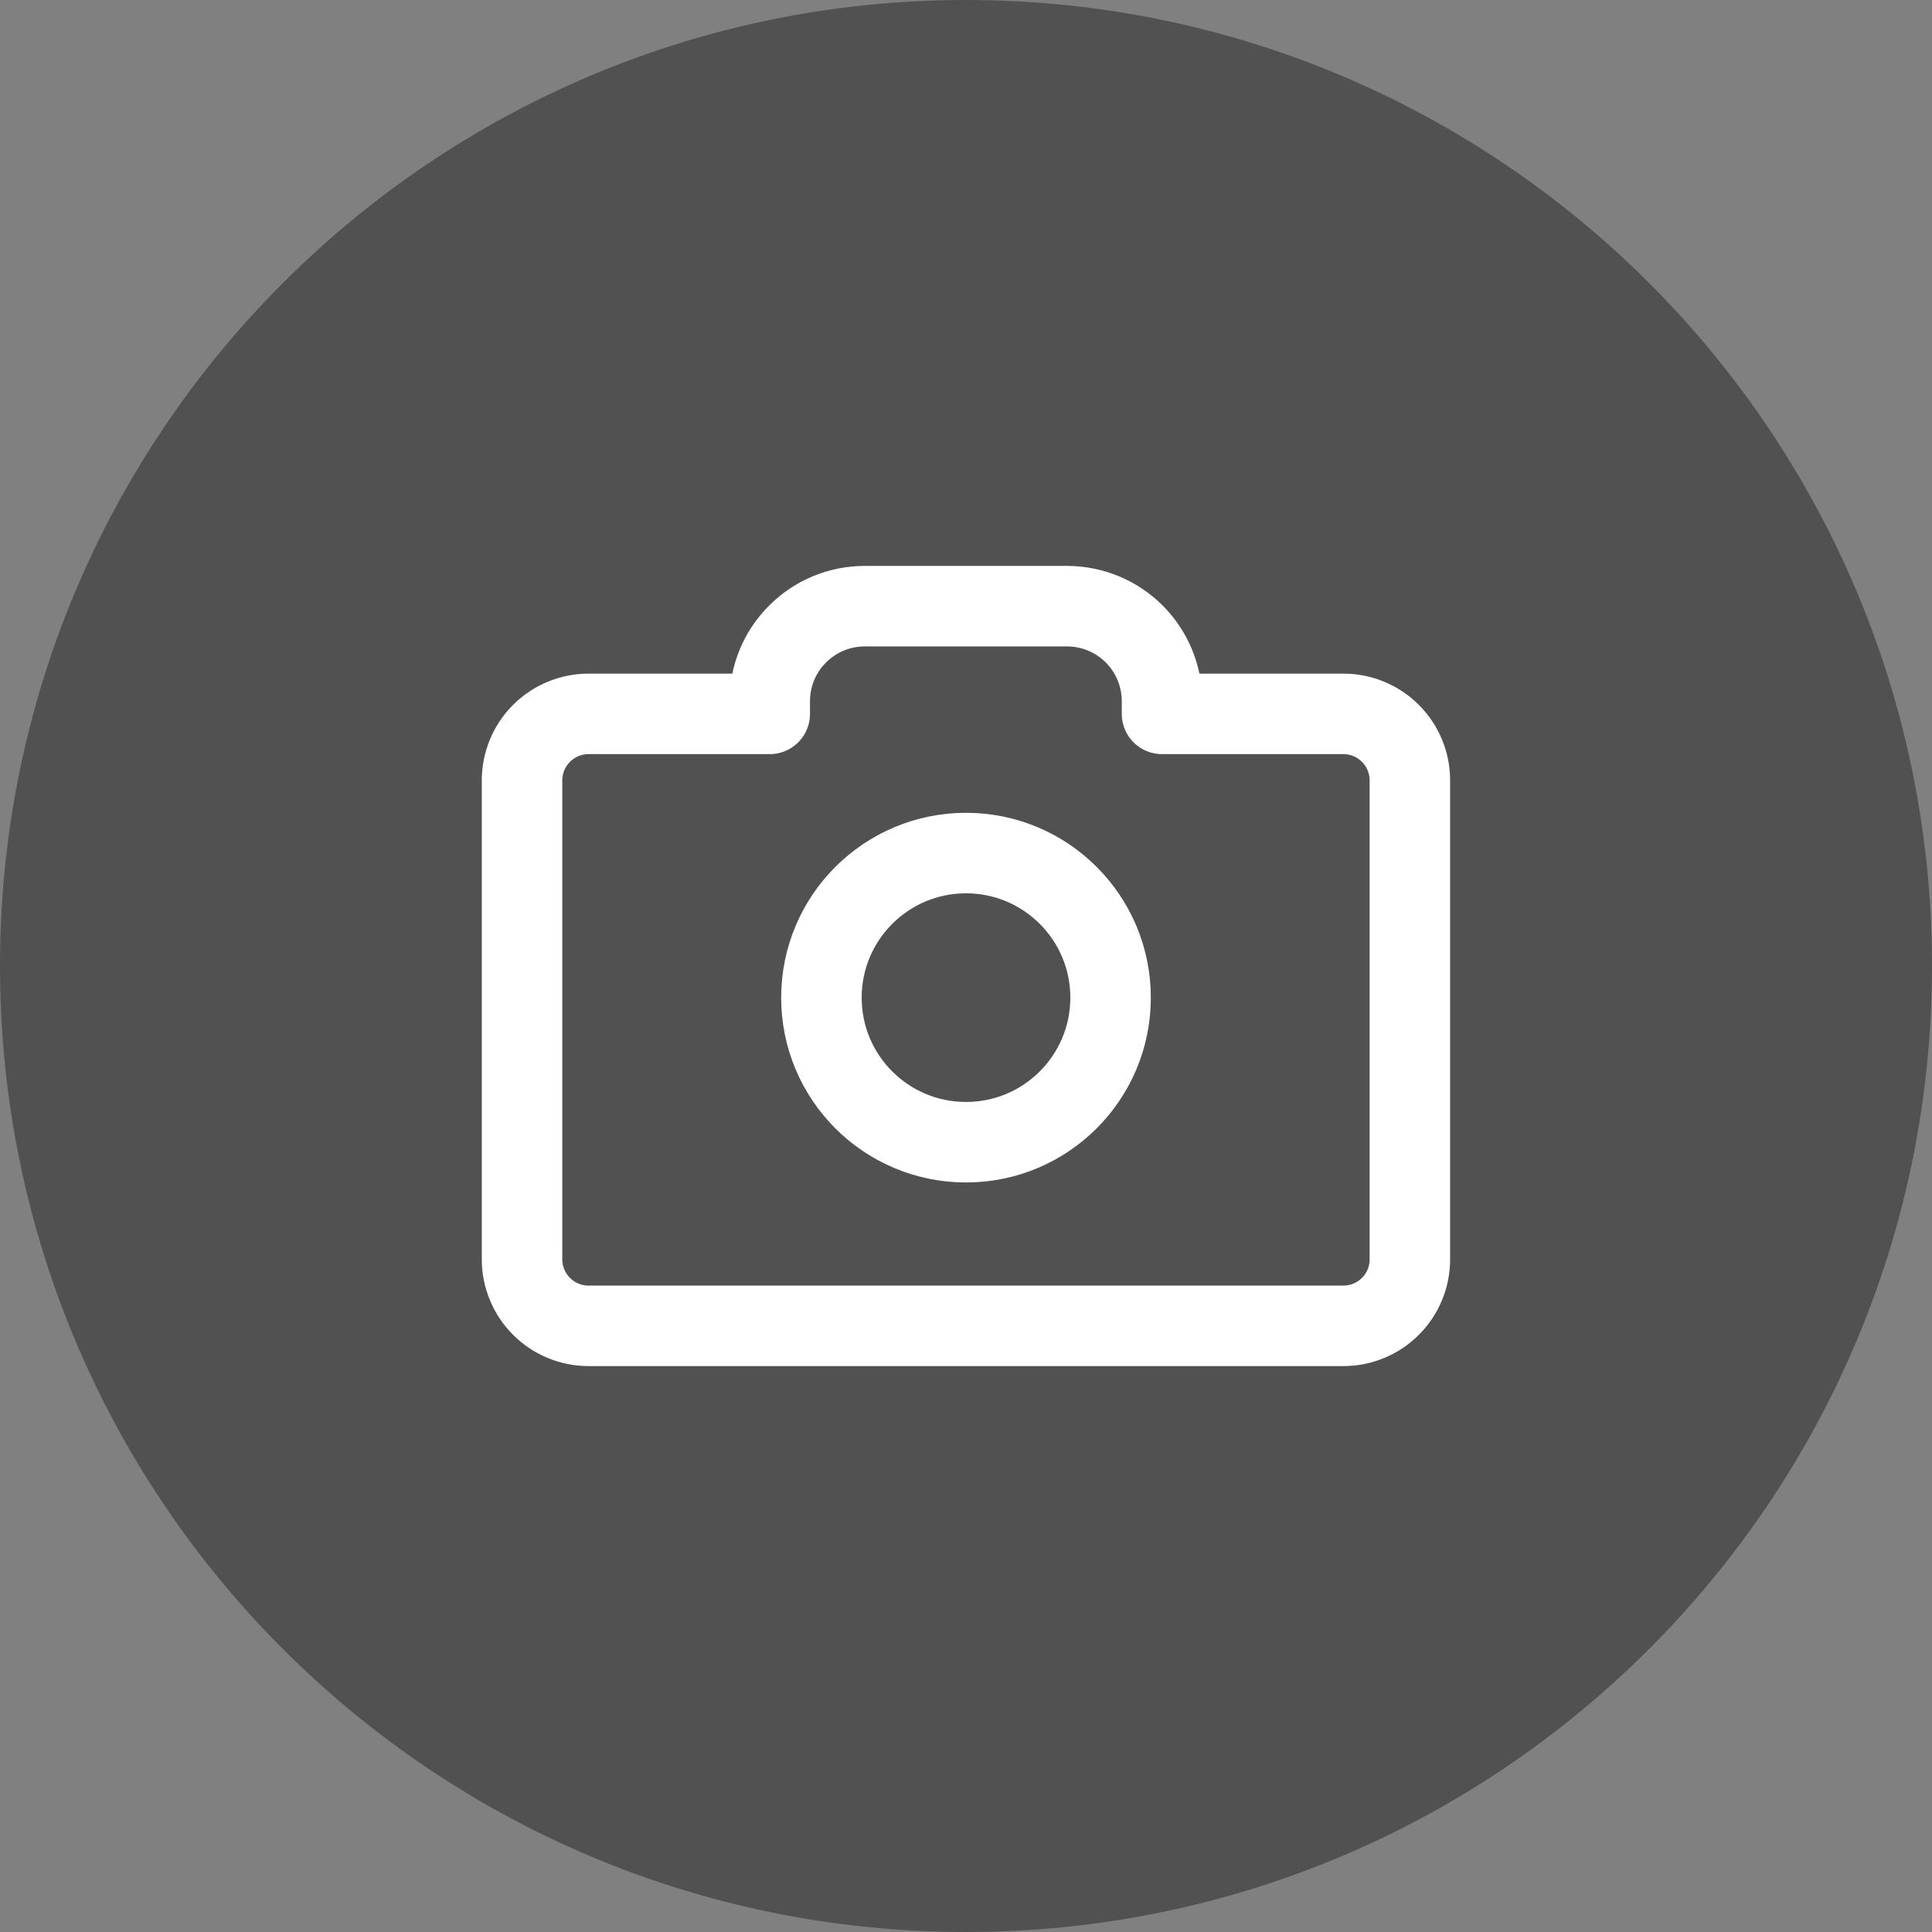 <svg xmlns="http://www.w3.org/2000/svg" width="24" height="24" fill="none" viewBox="0 0 24 24"><rect x="0" y="0" width="24" height="24" fill="#808080" stroke="none"/><g clip-path="url(#clip0_11_871)"><path fill="#222" d="M24 12C24 5.373 18.627 0 12 0C5.373 0 0 5.373 0 12C0 18.627 5.373 24 12 24C18.627 24 24 18.627 24 12Z" opacity=".5"/><path stroke="#fff" stroke-linecap="round" stroke-linejoin="round" d="M16.688 8.868H14.435V8.71C14.435 8.397 14.311 8.098 14.09 7.876C13.869 7.655 13.57 7.531 13.257 7.53H10.742C10.429 7.53 10.129 7.654 9.908 7.876C9.686 8.097 9.562 8.397 9.562 8.71V8.868H7.311C7.092 8.868 6.882 8.955 6.727 9.11C6.572 9.265 6.485 9.475 6.485 9.694V15.644C6.485 15.752 6.506 15.86 6.548 15.96C6.589 16.06 6.65 16.151 6.727 16.228C6.804 16.305 6.895 16.366 6.995 16.407C7.095 16.449 7.203 16.47 7.311 16.47H16.688C16.797 16.47 16.904 16.449 17.004 16.407C17.104 16.366 17.195 16.305 17.272 16.228C17.349 16.151 17.41 16.06 17.451 15.96C17.493 15.86 17.514 15.752 17.514 15.644V9.694C17.514 9.586 17.493 9.478 17.451 9.378C17.41 9.278 17.349 9.187 17.272 9.11C17.195 9.033 17.104 8.972 17.004 8.931C16.904 8.889 16.797 8.868 16.688 8.868Z"/><path stroke="#fff" stroke-linecap="round" stroke-linejoin="round" d="M12 14.189C12.992 14.189 13.796 13.385 13.796 12.393C13.796 11.401 12.992 10.597 12 10.597C11.008 10.597 10.204 11.401 10.204 12.393C10.204 13.385 11.008 14.189 12 14.189Z"/></g><defs><clipPath id="clip0_11_871"><rect width="24" height="24" fill="#fff"/></clipPath></defs></svg>